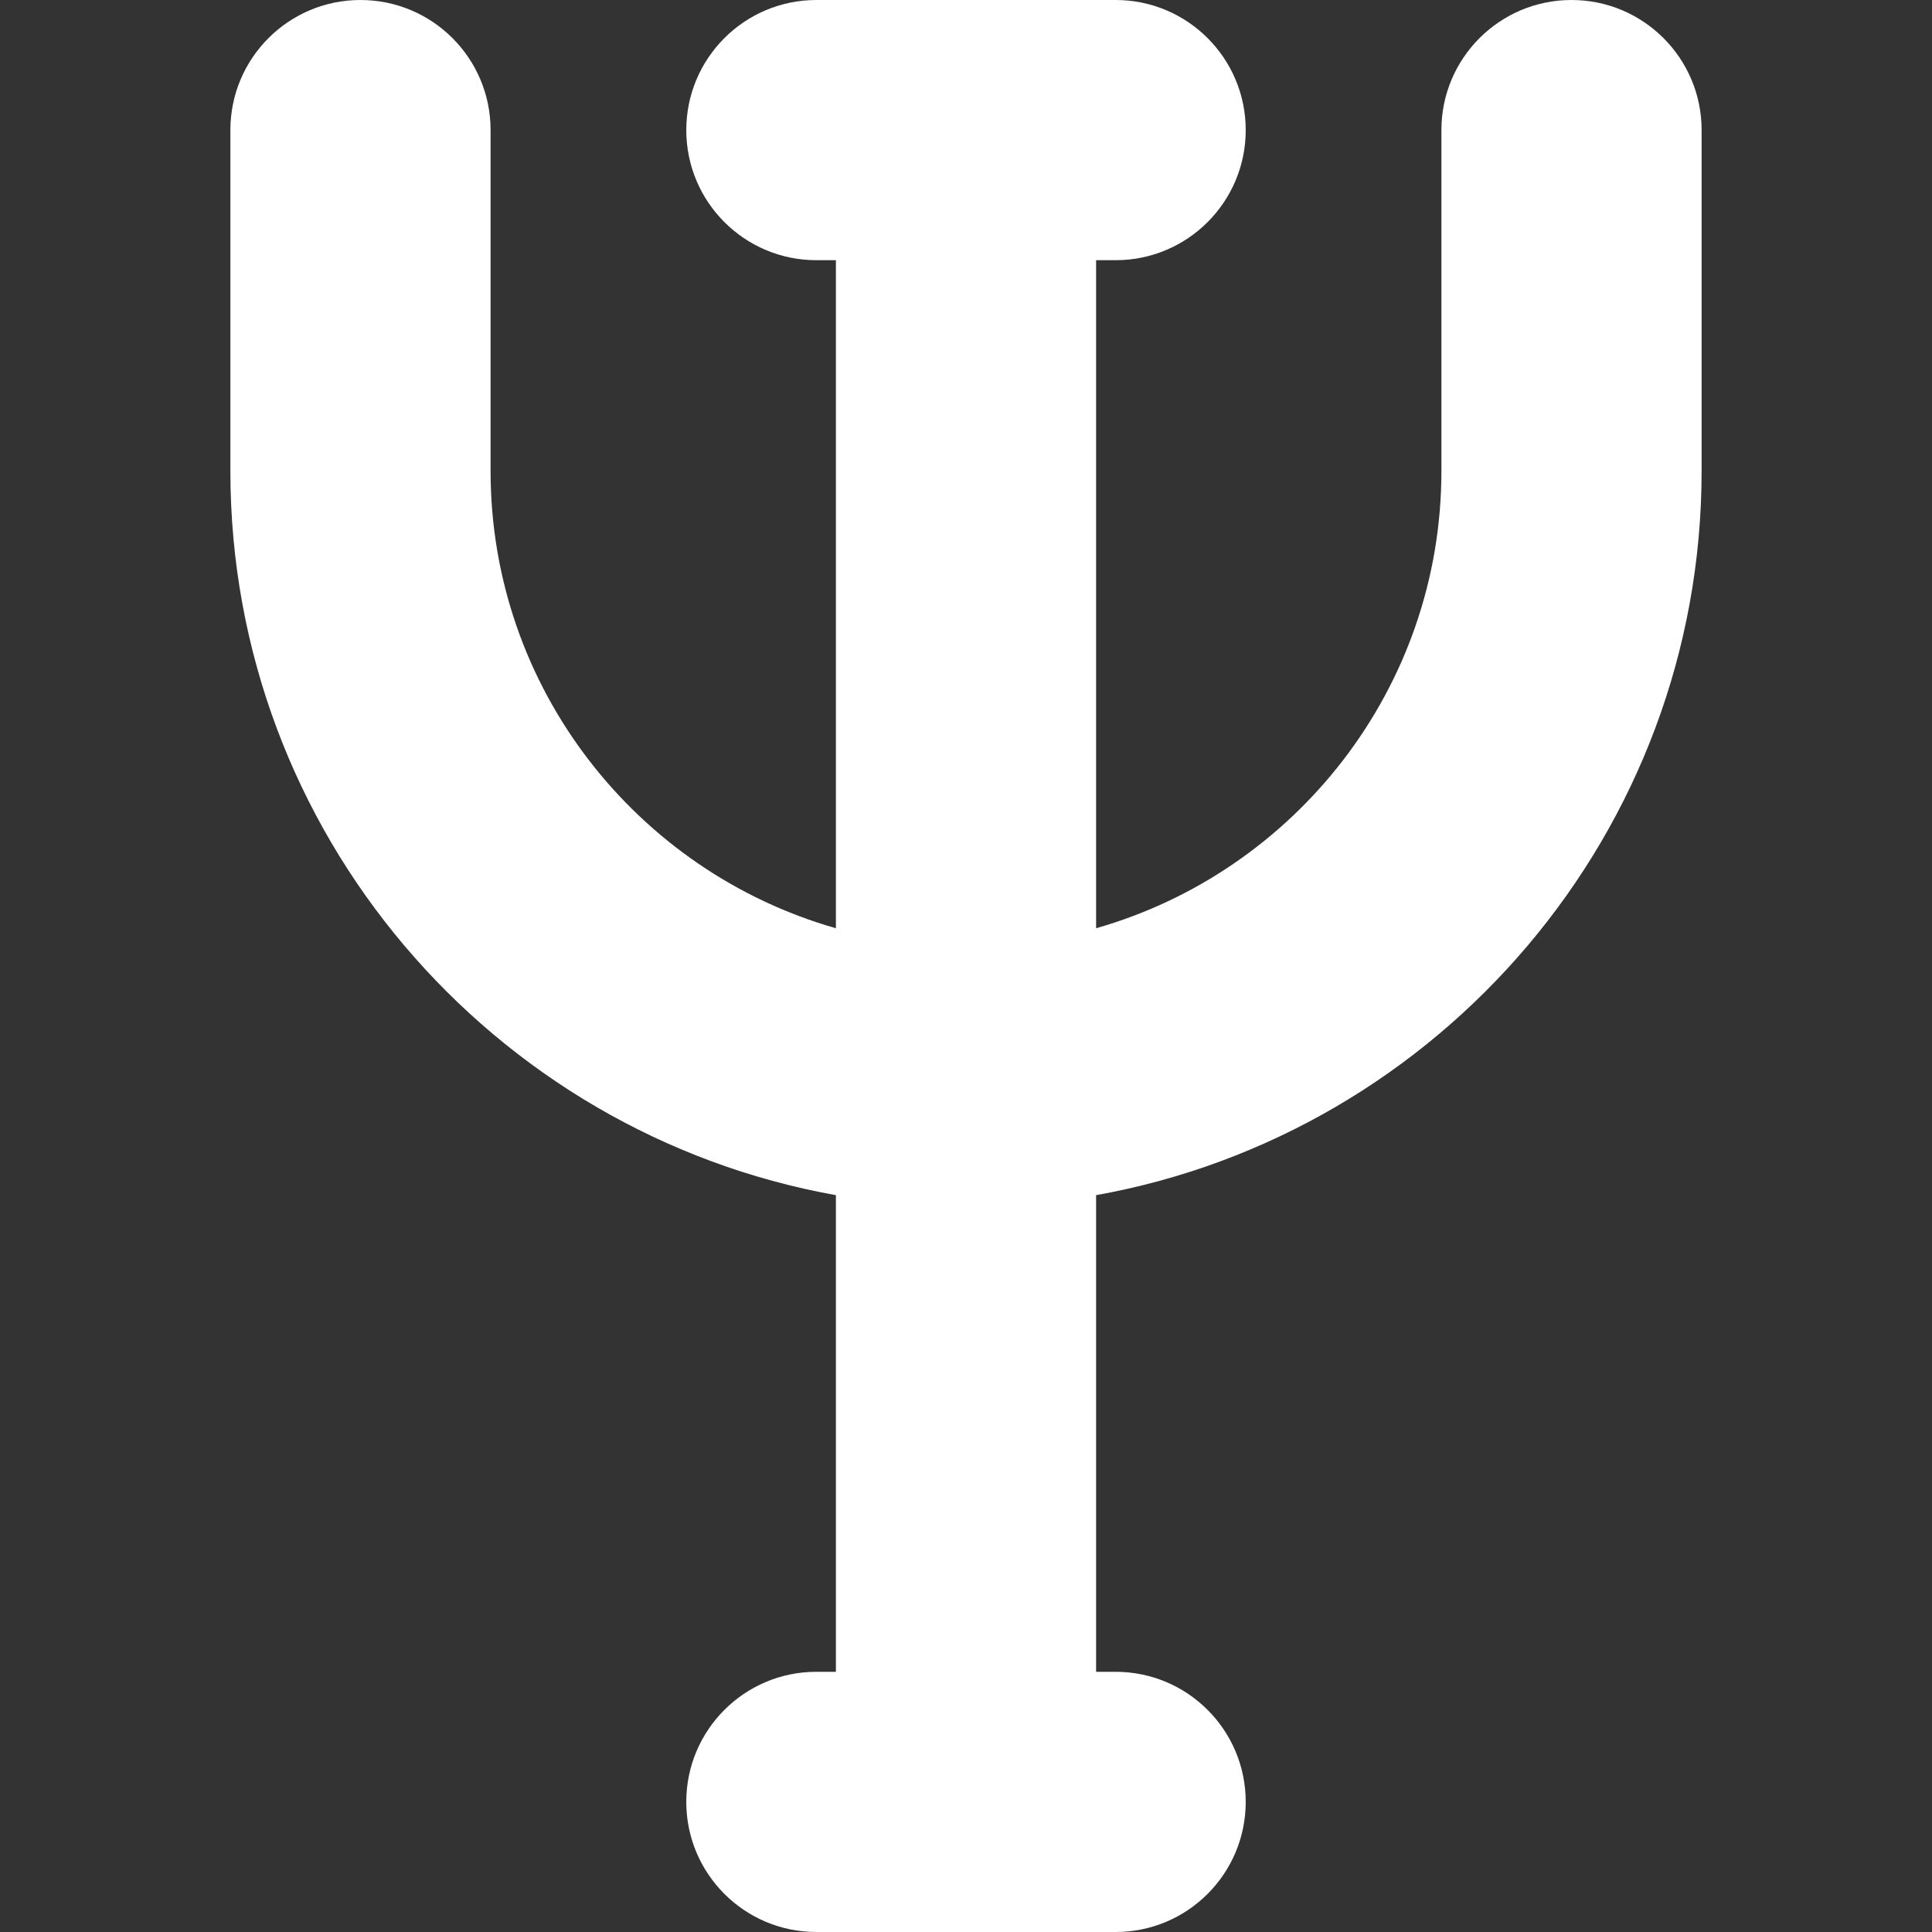 <?xml version="1.0" encoding="iso-8859-1"?>
<!-- Uploaded to: SVG Repo, www.svgrepo.com, Generator: SVG Repo Mixer Tools -->
<!DOCTYPE svg PUBLIC "-//W3C//DTD SVG 1.1//EN" "http://www.w3.org/Graphics/SVG/1.1/DTD/svg11.dtd">
<svg fill="#ffffff" height="800px" width="800px" version="1.1" id="Capa_1" xmlns="http://www.w3.org/2000/svg" xmlns:xlink="http://www.w3.org/1999/xlink" 
	 viewBox="0 0 297 297" xml:space="preserve">
<rect x="0" y="0" width="297" height="297" fill="#333333" stroke="none"/>
<path d="M241.583,0c-11.046,0-20,8.954-20,20v52.416c0,33.364-22.48,61.556-53.083,70.279V40h3c11.046,0,20-8.954,20-20
	s-8.954-20-20-20h-46c-11.046,0-20,8.954-20,20s8.954,20,20,20h3v102.695c-30.603-8.722-53.084-36.915-53.084-70.279V20
	c0-11.046-8.954-20-20-20s-20,8.954-20,20v52.416c0,55.532,40.235,101.843,93.084,111.313V257h-3c-11.046,0-20,8.954-20,20
	s8.954,20,20,20h46c11.046,0,20-8.954,20-20s-8.954-20-20-20h-3v-73.271c52.848-9.471,93.083-55.782,93.083-111.313V20
	C261.583,8.954,252.629,0,241.583,0z"/>
</svg>